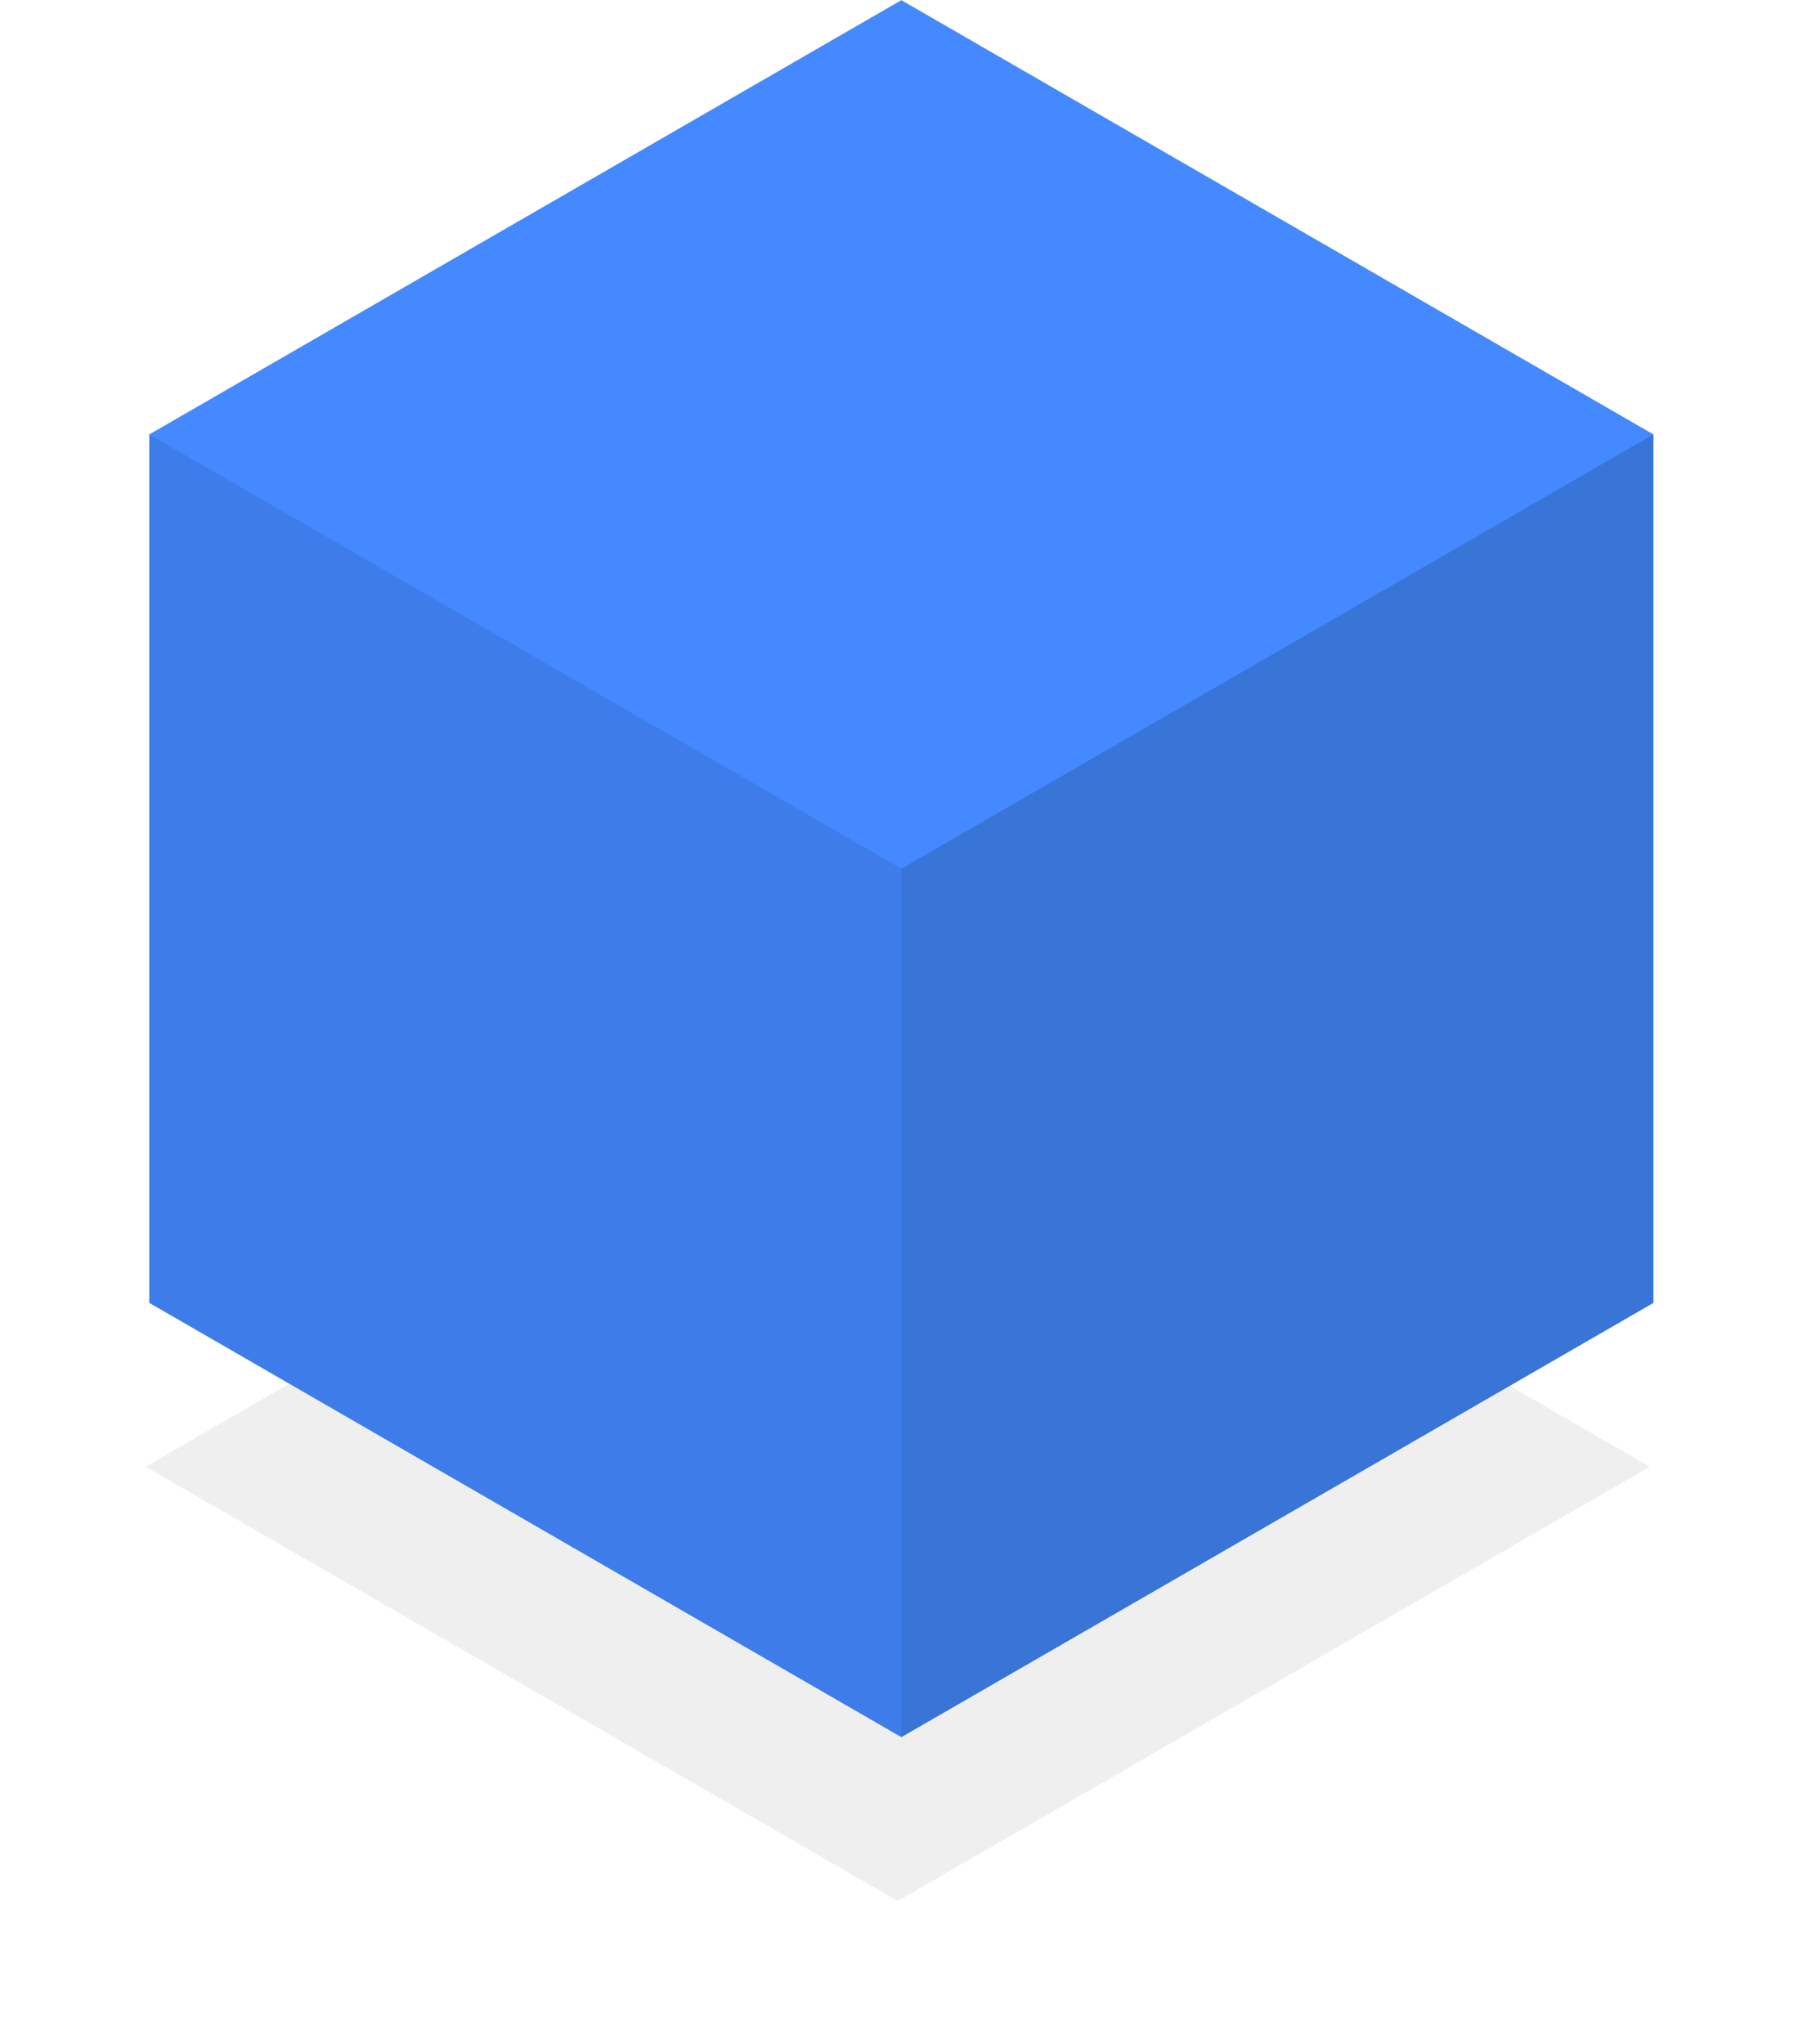<?xml version="1.0" encoding="UTF-8" standalone="no"?>
<!-- Created with Inkscape (http://www.inkscape.org/) -->

<svg
   xmlns:dc="http://purl.org/dc/elements/1.1/"
   xmlns:cc="http://creativecommons.org/ns#"
   xmlns:rdf="http://www.w3.org/1999/02/22-rdf-syntax-ns#"
   xmlns:svg="http://www.w3.org/2000/svg"
   xmlns="http://www.w3.org/2000/svg"
   xmlns:sodipodi="http://sodipodi.sourceforge.net/DTD/sodipodi-0.dtd"
   xmlns:inkscape="http://www.inkscape.org/namespaces/inkscape"
   width="17.997mm"
   height="20.499mm"
   viewBox="0 0 17.997 20.499"
   version="1.1"
   id="svg5256"
   sodipodi:docname="blue_cube.svg"
   inkscape:version="0.92.3 (2405546, 2018-03-11)">
  <defs
     id="defs5250">
    <filter
       inkscape:collect="always"
       style="color-interpolation-filters:sRGB"
       id="filter1710"
       x="-0.097"
       width="1.193"
       y="-0.167"
       height="1.334">
      <feGaussianBlur
         inkscape:collect="always"
         stdDeviation="0.359"
         id="feGaussianBlur1712" />
    </filter>
  </defs>
  <sodipodi:namedview
     id="base"
     pagecolor="#ffffff"
     bordercolor="#666666"
     borderopacity="1.0"
     inkscape:pageopacity="0.0"
     inkscape:pageshadow="2"
     inkscape:zoom="3.8360543"
     inkscape:cx="47.460562"
     inkscape:cy="27.574372"
     inkscape:document-units="mm"
     inkscape:current-layer="g5685"
     showgrid="false"
     fit-margin-top="0"
     fit-margin-left="0"
     fit-margin-right="0"
     fit-margin-bottom="0"
     inkscape:window-width="1366"
     inkscape:window-height="705"
     inkscape:window-x="-8"
     inkscape:window-y="-8"
     inkscape:window-maximized="1" />
  <g
     inkscape:label="Layer 1"
     inkscape:groupmode="layer"
     id="layer1"
     transform="translate(-94.736,-40.655)">
    <g
       transform="matrix(0.337,0,0,0.337,64.277,-17.285)"
       id="g5685">
      <g
         id="g5819"
         transform="matrix(2.968,0,0,2.968,-204.603,-430.321)">
        <path
           transform="matrix(1.688,0,0,1.688,51.105,-63.441)"
           style="opacity:0.248;fill:#000000;fill-opacity:0.994;fill-rule:evenodd;stroke:none;stroke-width:0.053px;stroke-linecap:butt;stroke-linejoin:miter;stroke-opacity:1;filter:url(#filter1710)"
           d="m 33.938,163.927 -4.469,2.58 4.469,2.58 4.469,-2.58 -4.469,-2.58"
           id="path5705"
           inkscape:connector-curvature="0" />
        <path
           sodipodi:type="star"
           style="color:#000000;display:inline;overflow:visible;visibility:visible;opacity:1;fill:#4489ff;fill-opacity:1;stroke:none;stroke-width:0.169;stroke-linecap:round;stroke-linejoin:miter;stroke-miterlimit:4;stroke-dasharray:none;stroke-dashoffset:0;stroke-opacity:1;marker:none;paint-order:fill markers stroke;enable-background:accumulate"
           id="path5707"
           sodipodi:sides="6"
           sodipodi:cx="108.42925"
           sodipodi:cy="211.62569"
           sodipodi:r1="8.7093658"
           sodipodi:r2="7.5425305"
           sodipodi:arg1="0.52359878"
           sodipodi:arg2="1.0471976"
           inkscape:flatsided="true"
           inkscape:rounded="0"
           inkscape:randomized="0"
           d="m 115.972,215.98 -7.543,4.355 -7.543,-4.355 0,-8.709 7.543,-4.355 7.543,4.355 z" />
        <path
           style="fill:#000000;fill-opacity:0.089;fill-rule:evenodd;stroke:none;stroke-width:0.447px;stroke-linecap:butt;stroke-linejoin:miter;stroke-opacity:1"
           d="m 100.887,207.271 v 8.709 l 7.543,4.355 v -8.709 z"
           id="path5709"
           inkscape:connector-curvature="0" />
        <path
           inkscape:connector-curvature="0"
           id="path5711"
           d="m 115.972,207.271 v 8.709 l -7.543,4.355 v -8.709 z"
           style="fill:#000000;fill-opacity:0.157;fill-rule:evenodd;stroke:none;stroke-width:0.447px;stroke-linecap:butt;stroke-linejoin:miter;stroke-opacity:1" />
      </g>
    </g>
  </g>
</svg>
